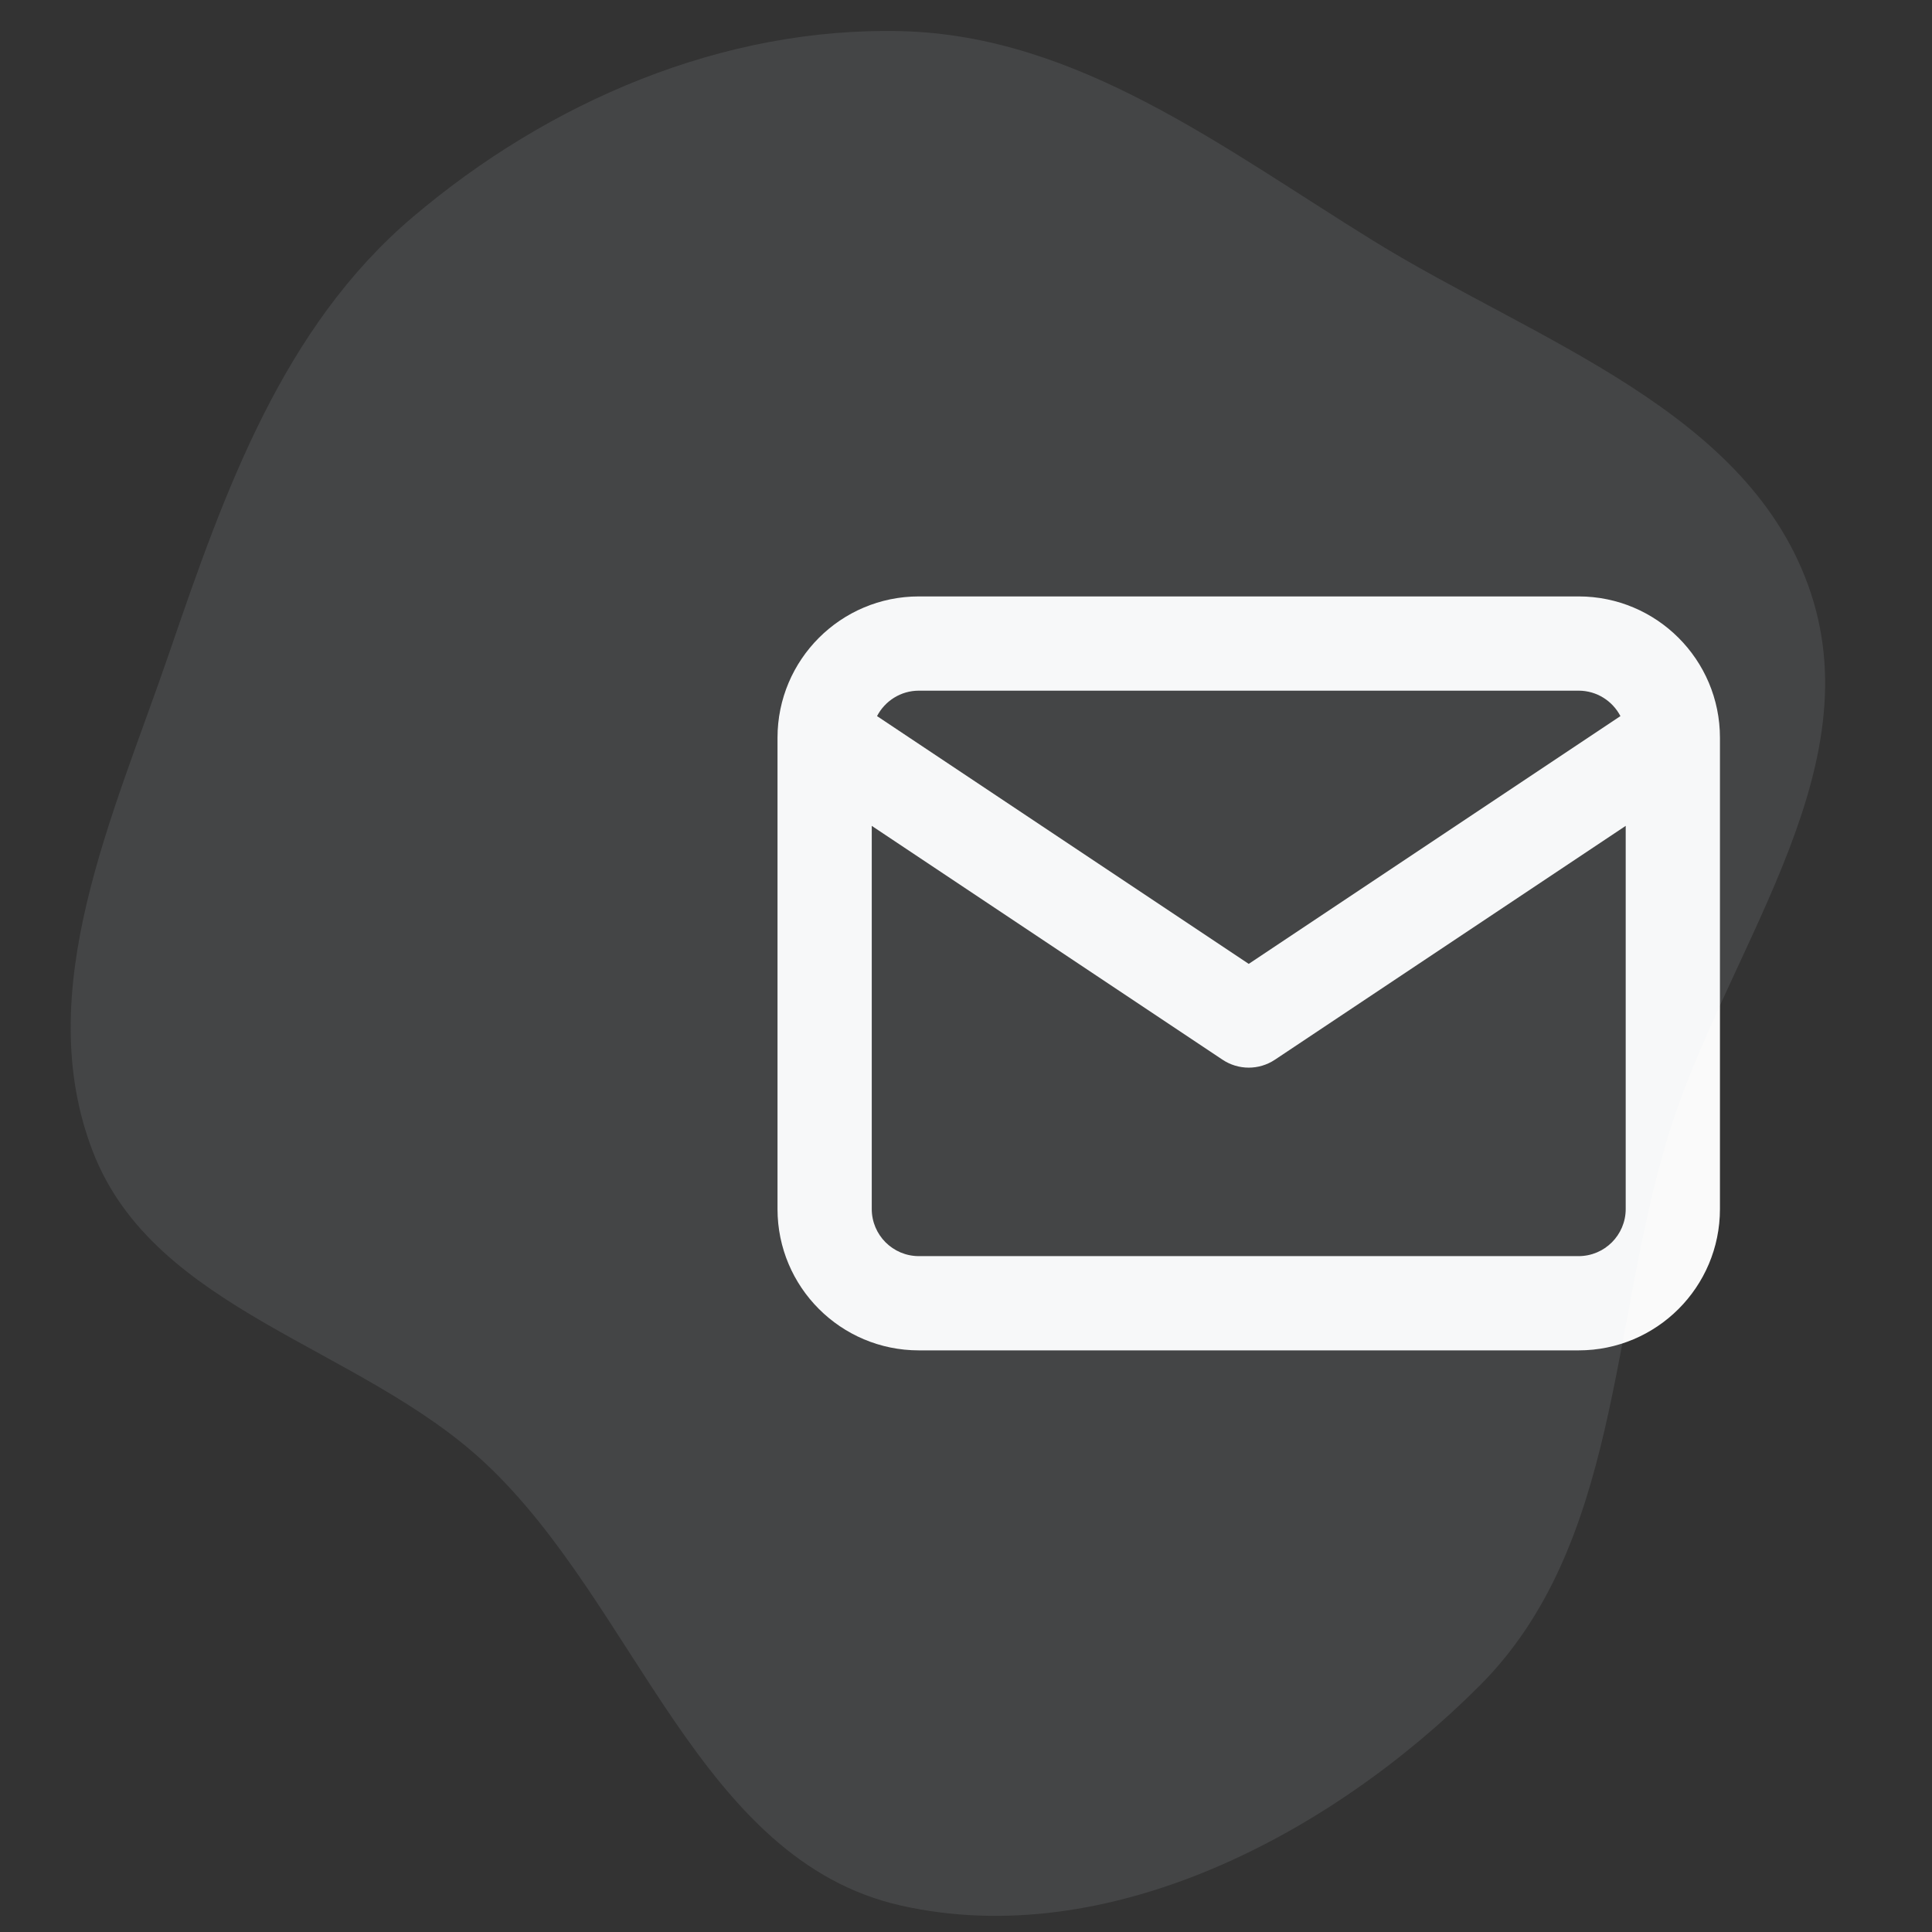 <svg width="41" height="41" viewBox="0 0 41 41" fill="none" xmlns="http://www.w3.org/2000/svg">
<rect x="0" y="0" width="41" height="41" fill="#333333" stroke="none"/>
<path fill-rule="evenodd" clip-rule="evenodd" d="M16.5 15.657C16.5 14 17.843 12.657 19.5 12.657H33.5C35.157 12.657 36.5 14 36.5 15.657V25.657C36.5 27.314 35.157 28.657 33.5 28.657H19.5C17.843 28.657 16.5 27.314 16.5 25.657V15.657ZM18.612 15.197L26.5 20.455L34.388 15.197C34.221 14.876 33.886 14.657 33.5 14.657H19.5C19.114 14.657 18.779 14.876 18.612 15.197ZM34.5 17.526L27.055 22.489C26.719 22.713 26.281 22.713 25.945 22.489L18.5 17.526V25.657C18.5 26.209 18.948 26.657 19.5 26.657H33.5C34.052 26.657 34.5 26.209 34.5 25.657V17.526Z" fill="#FAFAFA"/>
<path opacity="0.1" fill-rule="evenodd" clip-rule="evenodd" d="M19.124 0.661C22.863 0.752 25.948 3.134 29.13 5.101C32.602 7.248 37.159 8.72 38.433 12.598C39.707 16.479 36.572 20.248 35.386 24.156C34.168 28.171 34.367 32.802 31.402 35.771C28.23 38.947 23.504 41.421 19.124 40.44C14.822 39.475 13.509 34.046 10.285 31.039C7.633 28.566 3.285 27.824 1.973 24.445C0.645 21.024 2.413 17.301 3.601 13.828C4.77 10.412 6.006 6.942 8.76 4.606C11.649 2.155 15.336 0.569 19.124 0.661Z" fill="#E3ECF6"/>
</svg>
